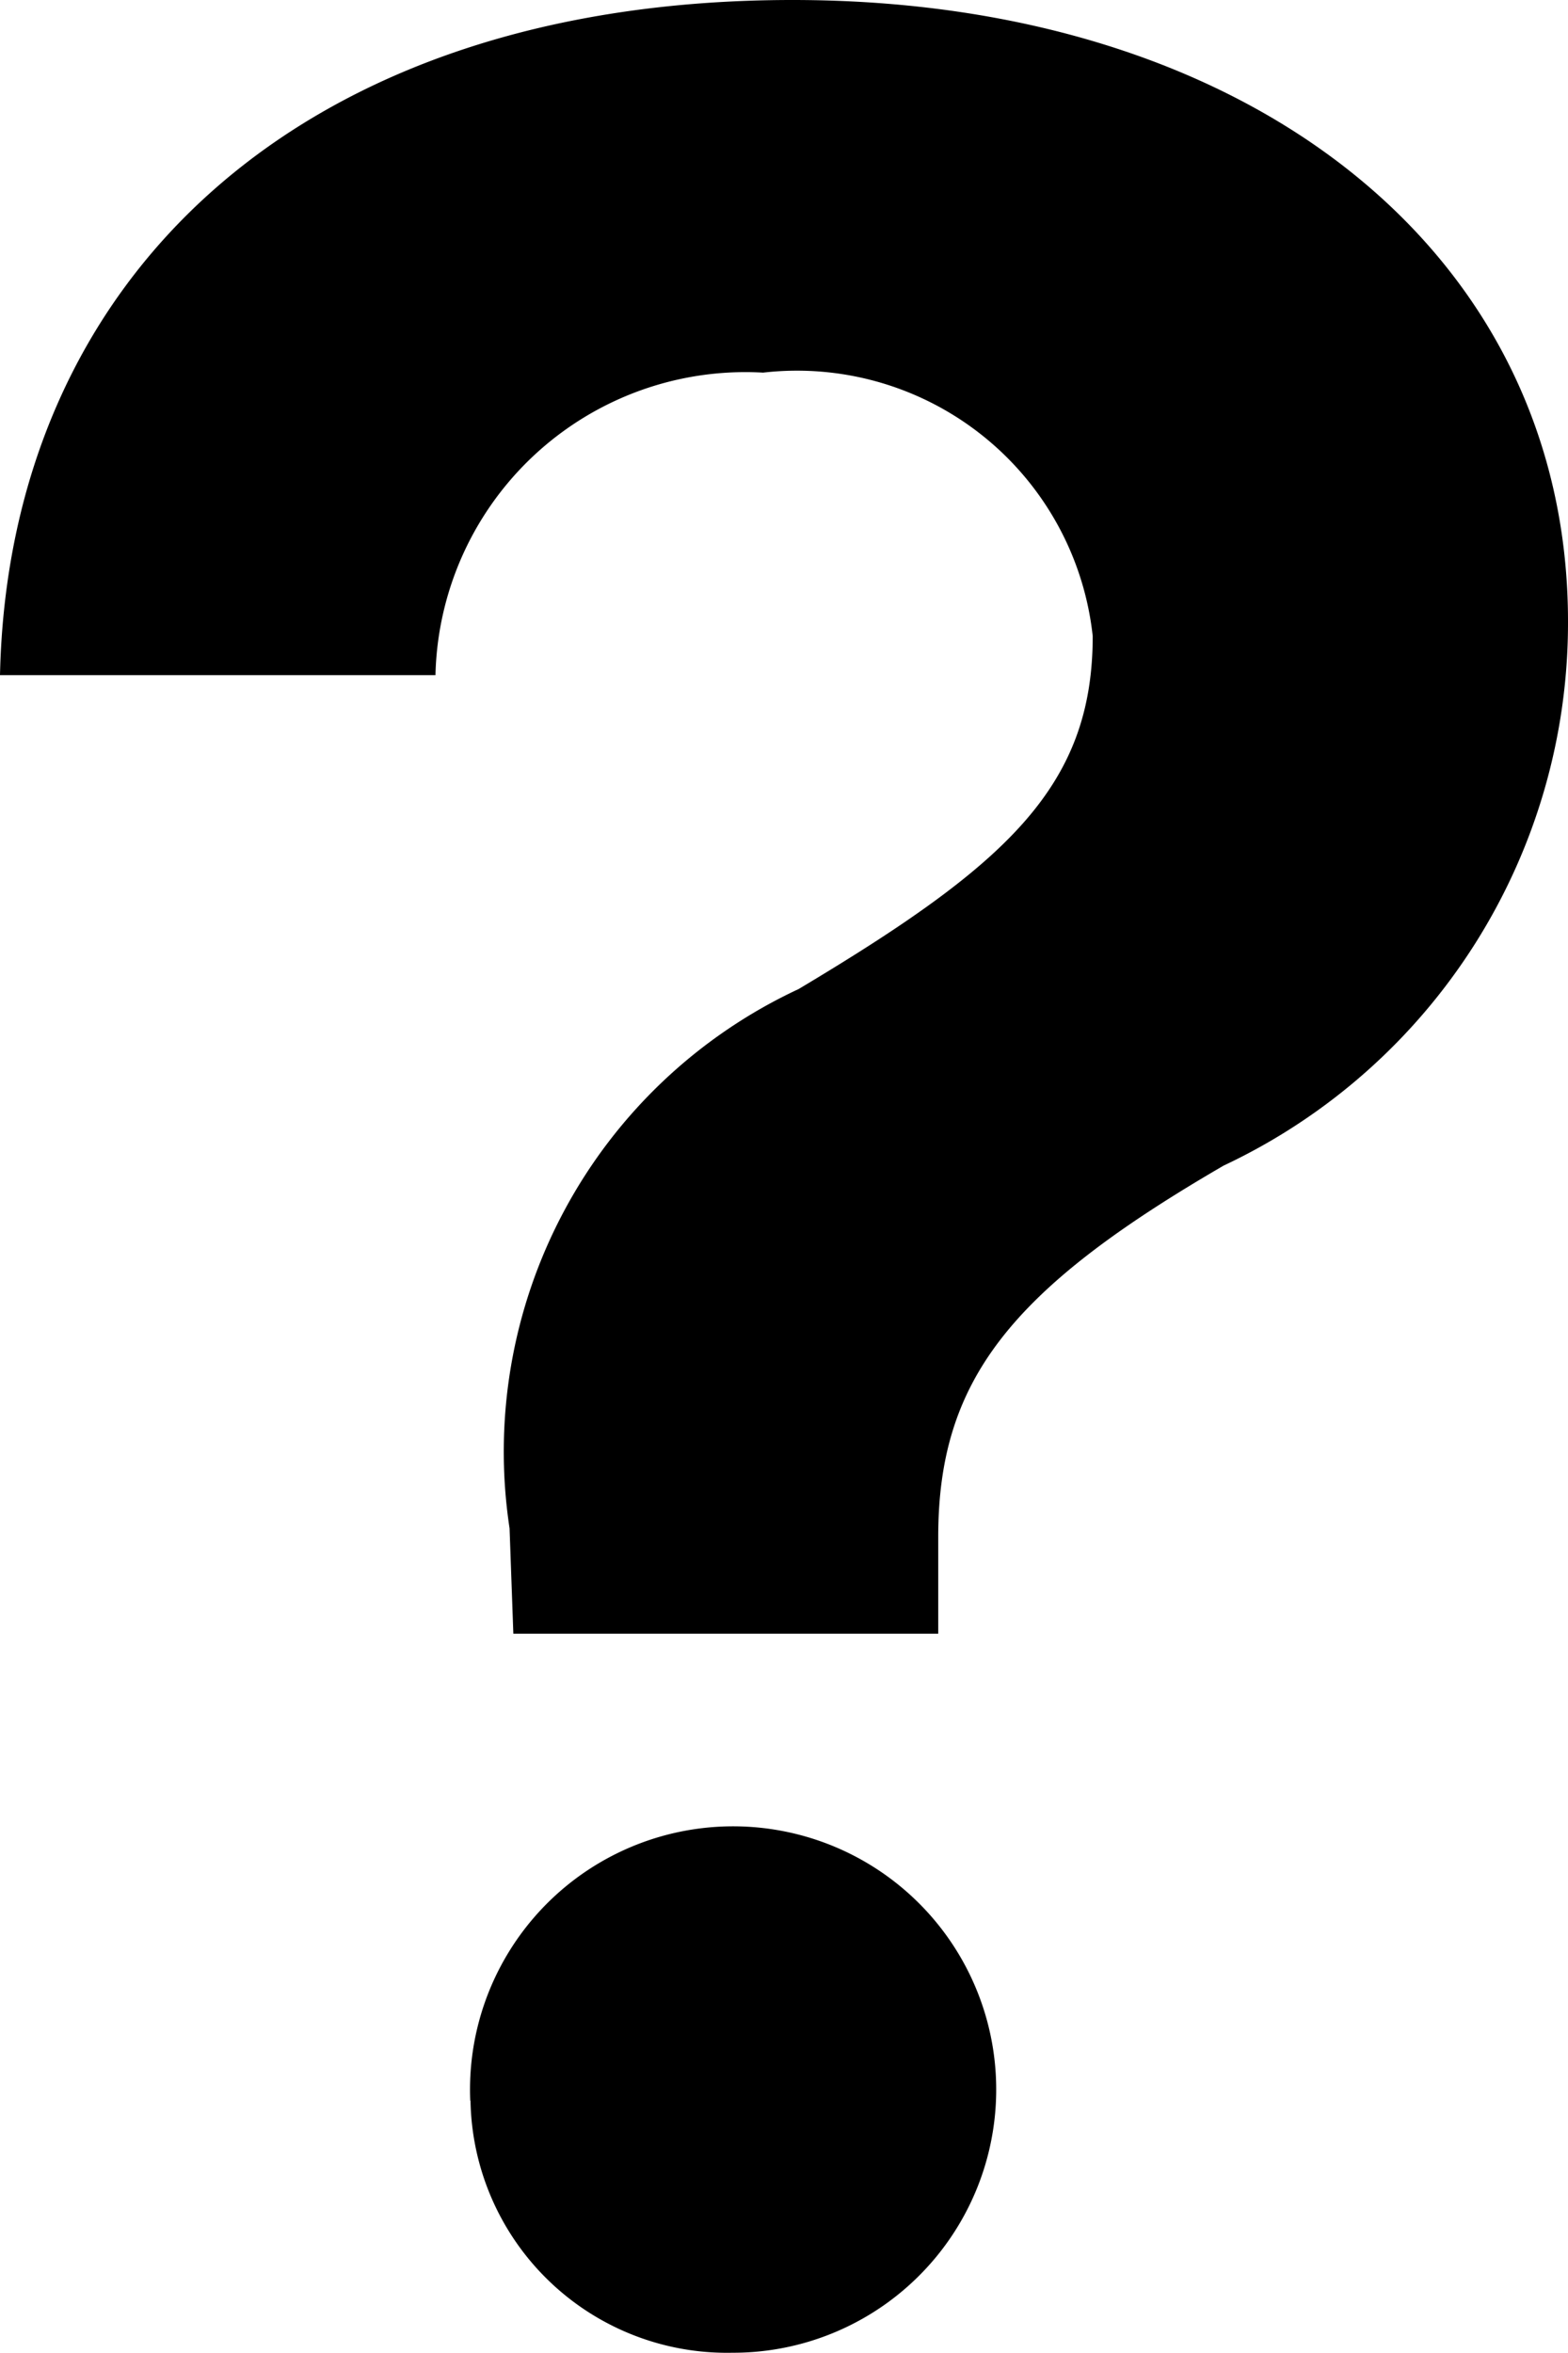 <svg xmlns="http://www.w3.org/2000/svg" width="6.222" height="9.334" viewBox="0 0 6.222 9.334">
  <path id="Path_190" data-name="Path 190" d="M16.645,11.25c1.823,0,3.077,1.011,3.077,2.465a2.378,2.378,0,0,1-1.366,2.158c-.846.491-1.133.851-1.133,1.473v.384H15.537l-.015-.418a2.024,2.024,0,0,1,1.147-2.139c.822-.491,1.167-.8,1.167-1.4a1.18,1.18,0,0,0-1.308-1.045,1.23,1.23,0,0,0-1.3,1.2H13.5C13.534,12.354,14.691,11.25,16.645,11.25Zm-1.279,8.332a1.044,1.044,0,1,1,1.04,1A1.018,1.018,0,0,1,15.367,19.582Z" transform="translate(-13.5 -11.25)"/>
</svg>
